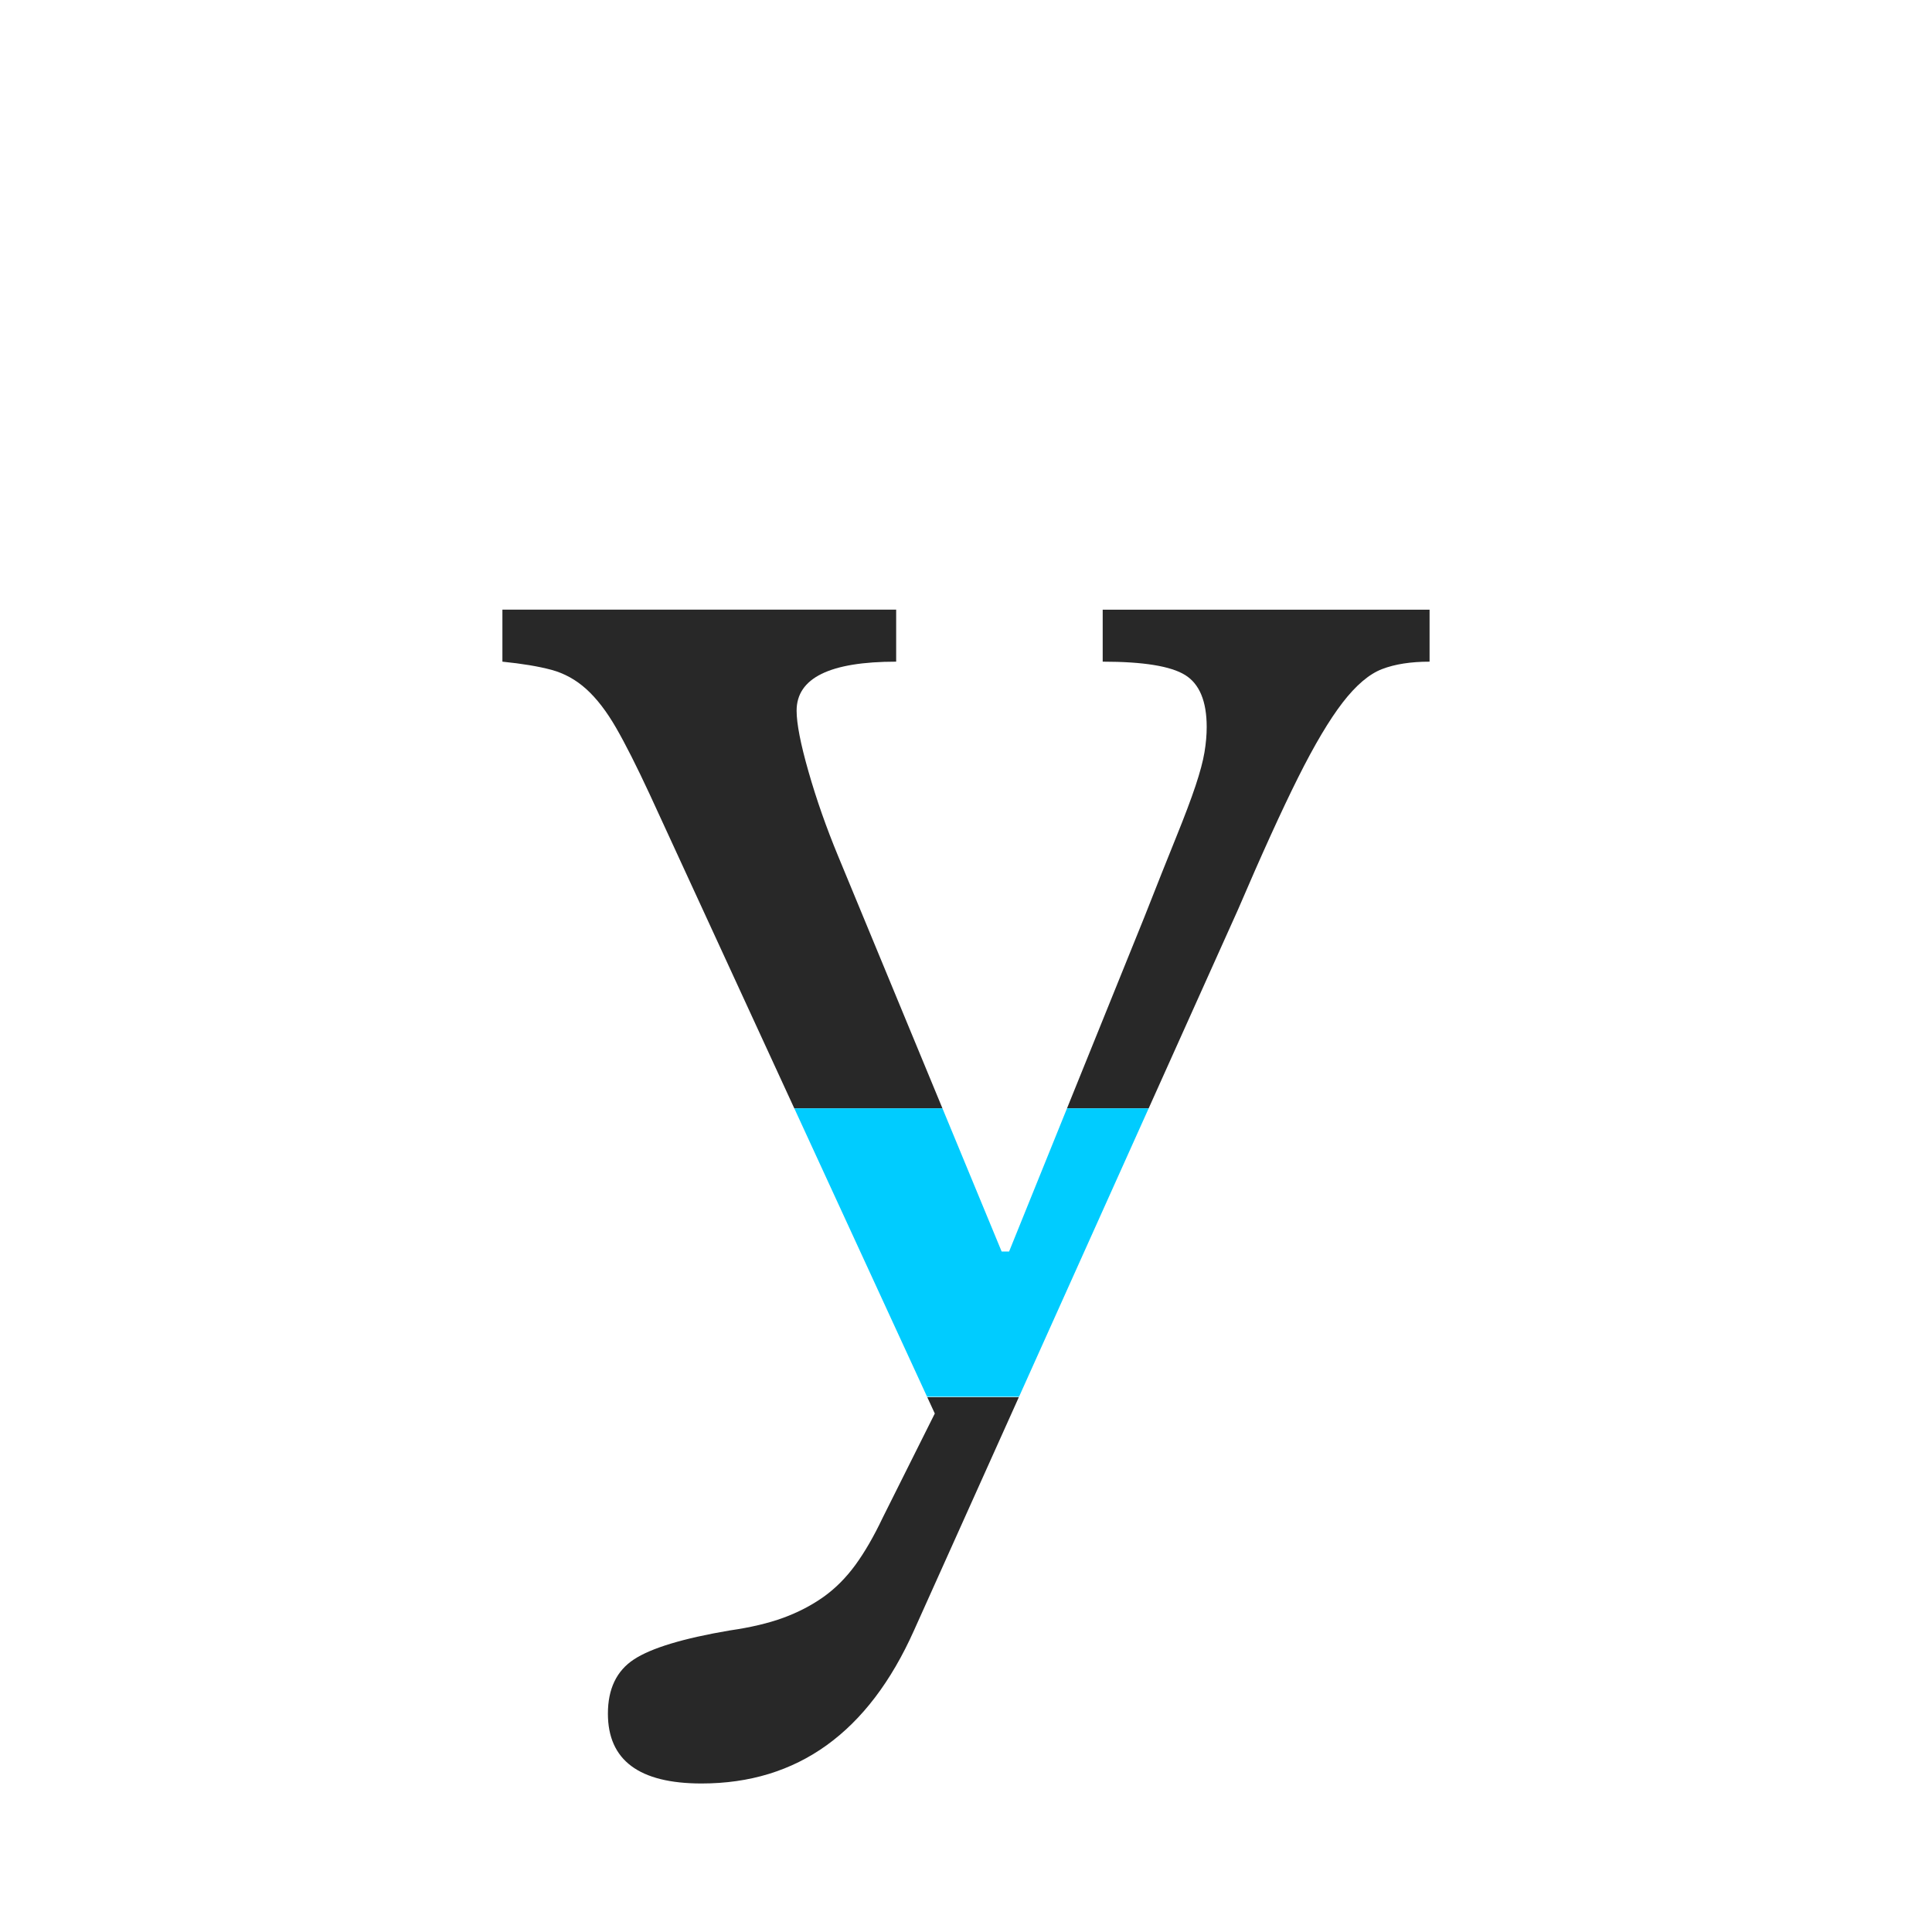 <?xml version="1.0" encoding="utf-8"?>
<!-- Generator: Adobe Illustrator 17.1.0, SVG Export Plug-In . SVG Version: 6.00 Build 0)  -->
<!DOCTYPE svg PUBLIC "-//W3C//DTD SVG 1.1//EN" "http://www.w3.org/Graphics/SVG/1.1/DTD/svg11.dtd">
<svg version="1.1" xmlns="http://www.w3.org/2000/svg" xmlns:xlink="http://www.w3.org/1999/xlink" x="0px" y="0px"
	 viewBox="-2953.463 -7256.554 195.305 195.305" enable-background="new -2953.463 -7256.554 195.305 195.305" xml:space="preserve"
	>
<g id="Aperature">
</g>
<g id="Apex">
</g>
<g id="Arc">
</g>
<g id="Arm">
</g>
<g id="Ascender">
</g>
<g id="Ascender_Line">
</g>
<g id="Ascender_height">
</g>
<g id="Ascent_Line">
</g>
<g id="Axis">
</g>
<g id="Base_Line">
</g>
<g id="Beak">
</g>
<g id="Bilateral_Serif">
</g>
<g id="Body_Width">
</g>
<g id="Bowl">
</g>
<g id="Bracket">
</g>
<g id="Cap_Height">
</g>
<g id="Charachter_Width">
</g>
<g id="Counter_x28_open_x29_">
</g>
<g id="Counter_x28_closed_x29_">
</g>
<g id="Cross_Stroke_1_">
</g>
<g id="Crotch">
	<g>
		<path fill="#282828" d="M-2868.728-7169.99c-1.202-2.903-2.204-5.757-3.004-8.562c-0.803-2.802-1.202-4.855-1.202-6.158
			c0-3.305,3.354-4.957,10.064-4.957v-5.257h-39.805v5.257c2.002,0.202,3.654,0.477,4.957,0.826c1.3,0.352,2.479,1.002,3.53,1.953
			c1.051,0.953,2.051,2.253,3.004,3.906c0.951,1.652,2.077,3.882,3.38,6.684l14.637,31.79h14.977L-2868.728-7169.99z"/>
		<path fill="#282828" d="M-2858.965-7113.663l-5.257,10.514c-0.901,1.901-1.828,3.504-2.779,4.807
			c-0.953,1.3-2.028,2.377-3.229,3.229c-1.202,0.85-2.553,1.551-4.056,2.103c-1.502,0.549-3.304,0.976-5.407,1.277
			c-4.708,0.8-7.937,1.776-9.688,2.929c-1.753,1.15-2.629,2.979-2.629,5.482c0,4.706,3.155,7.06,9.463,7.06
			c9.712,0,16.872-5.159,21.479-15.471l10.6-23.583h-9.258L-2858.965-7113.663z"/>
		<path fill="#282828" d="M-2841.992-7194.924v5.257c4.105,0,6.884,0.451,8.336,1.352c1.45,0.901,2.178,2.654,2.178,5.257
			c0,0.802-0.075,1.652-0.225,2.553c-0.15,0.901-0.451,2.028-0.901,3.38c-0.45,1.352-1.103,3.079-1.953,5.182
			c-0.852,2.103-1.929,4.807-3.229,8.111l-7.815,19.323h8.255l9.023-20.074c2.403-5.607,4.431-10.063,6.083-13.368
			c1.653-3.305,3.155-5.833,4.506-7.585c1.352-1.751,2.678-2.877,3.98-3.379c1.3-0.5,2.903-0.751,4.806-0.751v-5.257H-2841.992z"/>
	</g>
	<polygon fill="#00CCFF" points="-2845.601,-7144.509 -2851.455,-7130.036 -2852.206,-7130.036 -2858.191,-7144.509 
		-2873.167,-7144.509 -2859.748,-7115.364 -2850.446,-7115.364 -2837.346,-7144.509 	"/>
</g>
<g id="Descender">
</g>
<g id="Decent_Line">
</g>
<g id="diacritic">
</g>
<g id="Ear">
</g>
<g id="Eye">
</g>
<g id="Finial">
</g>
<g id="Foot">
</g>
<g id="Hairline_Stroke">
</g>
<g id="Head_Serif">
</g>
<g id="Joint">
</g>
<g id="Leg">
</g>
<g id="Ligature">
</g>
<g id="Link_x2F_Neck">
</g>
<g id="Loop">
</g>
<g id="Overhang">
</g>
<g id="Serif">
</g>
<g id="Shoulder">
</g>
<g id="Spine">
</g>
<g id="Spur">
</g>
<g id="Stem">
</g>
<g id="Stress">
</g>
<g id="Tail">
</g>
<g id="Tittle">
</g>
<g id="Terminal">
</g>
<g id="Vertex">
</g>
</svg>
